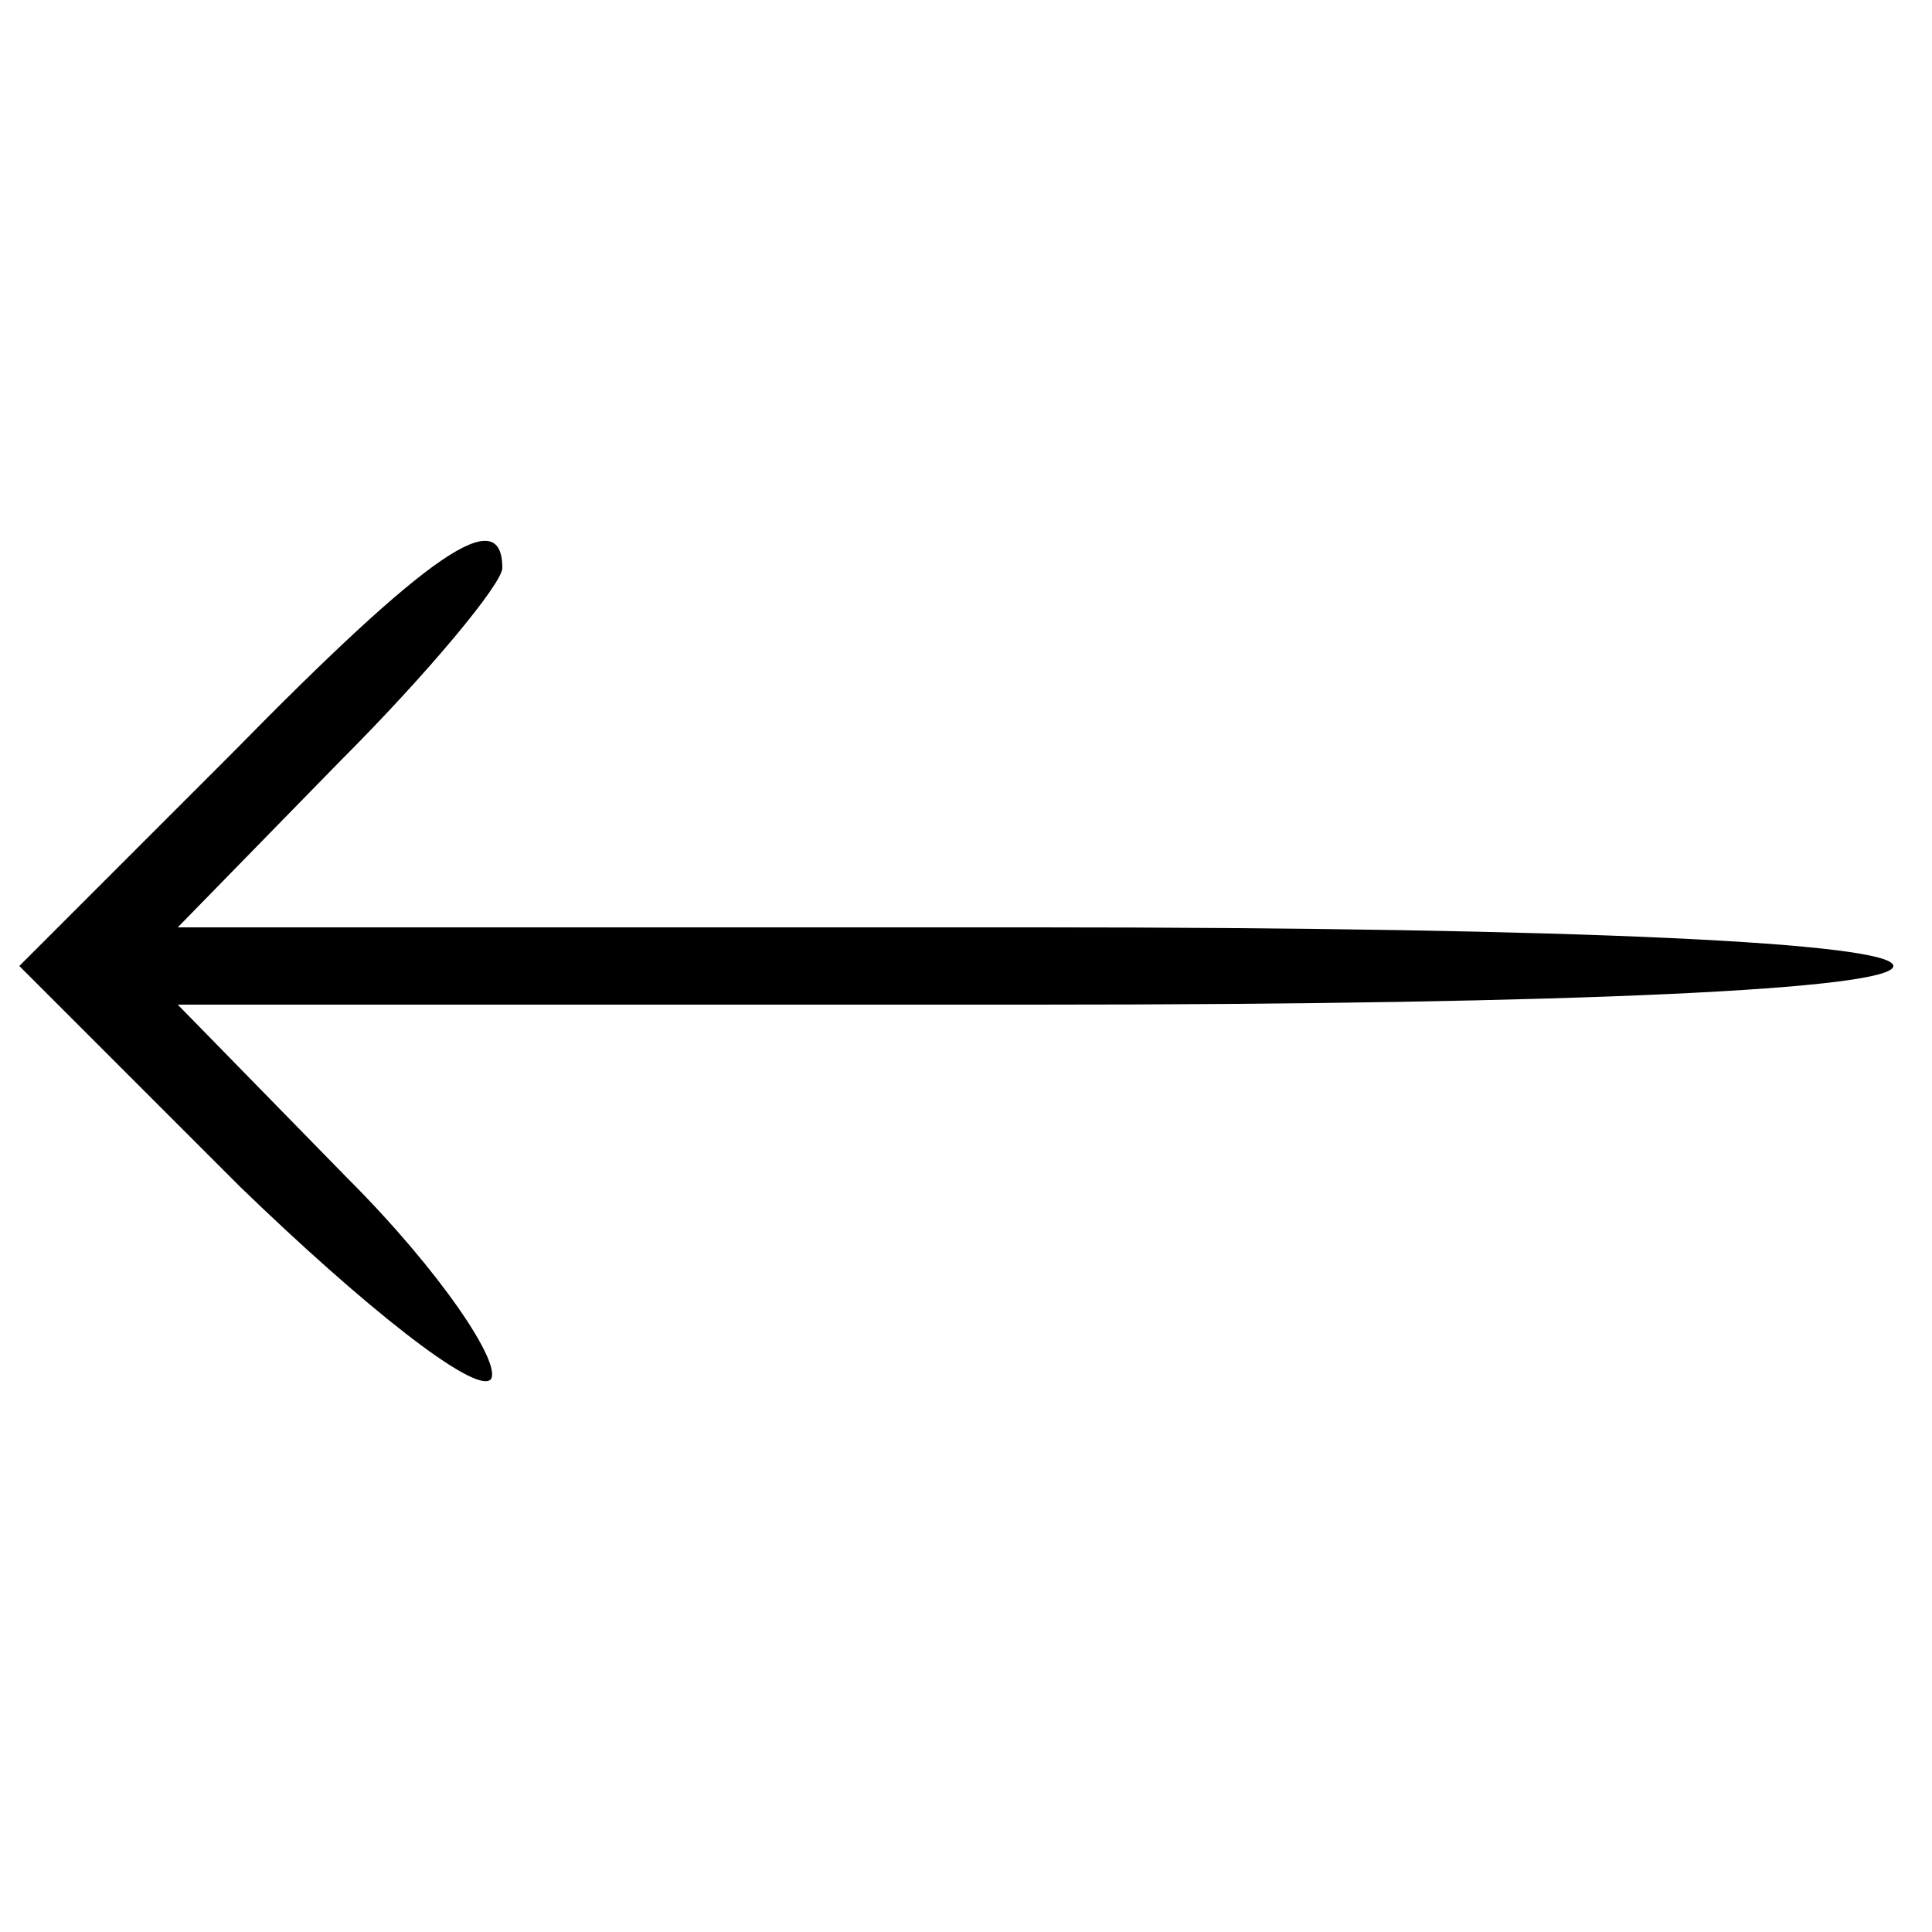 <?xml version="1.0" standalone="no"?>
<!DOCTYPE svg PUBLIC "-//W3C//DTD SVG 20010904//EN"
 "http://www.w3.org/TR/2001/REC-SVG-20010904/DTD/svg10.dtd">
<svg version="1.0" xmlns="http://www.w3.org/2000/svg"
 width="50pt" height="50pt" viewBox="0 0 50 50"
 preserveAspectRatio="xMidYMid meet">

<g transform="translate(0,50) scale(0.1,-0.1)"
fill="#000000" stroke="none">
<path d="M60 305 l-55 -55 57 -57 c32 -31 61 -54 65 -50 3 4 -13 28 -37 52
l-44 45 222 0 c141 0 222 4 222 10 0 6 -81 10 -222 10 l-222 0 42 43 c23 23
42 46 42 50 0 17 -19 4 -70 -48z"/>
</g>
</svg>
